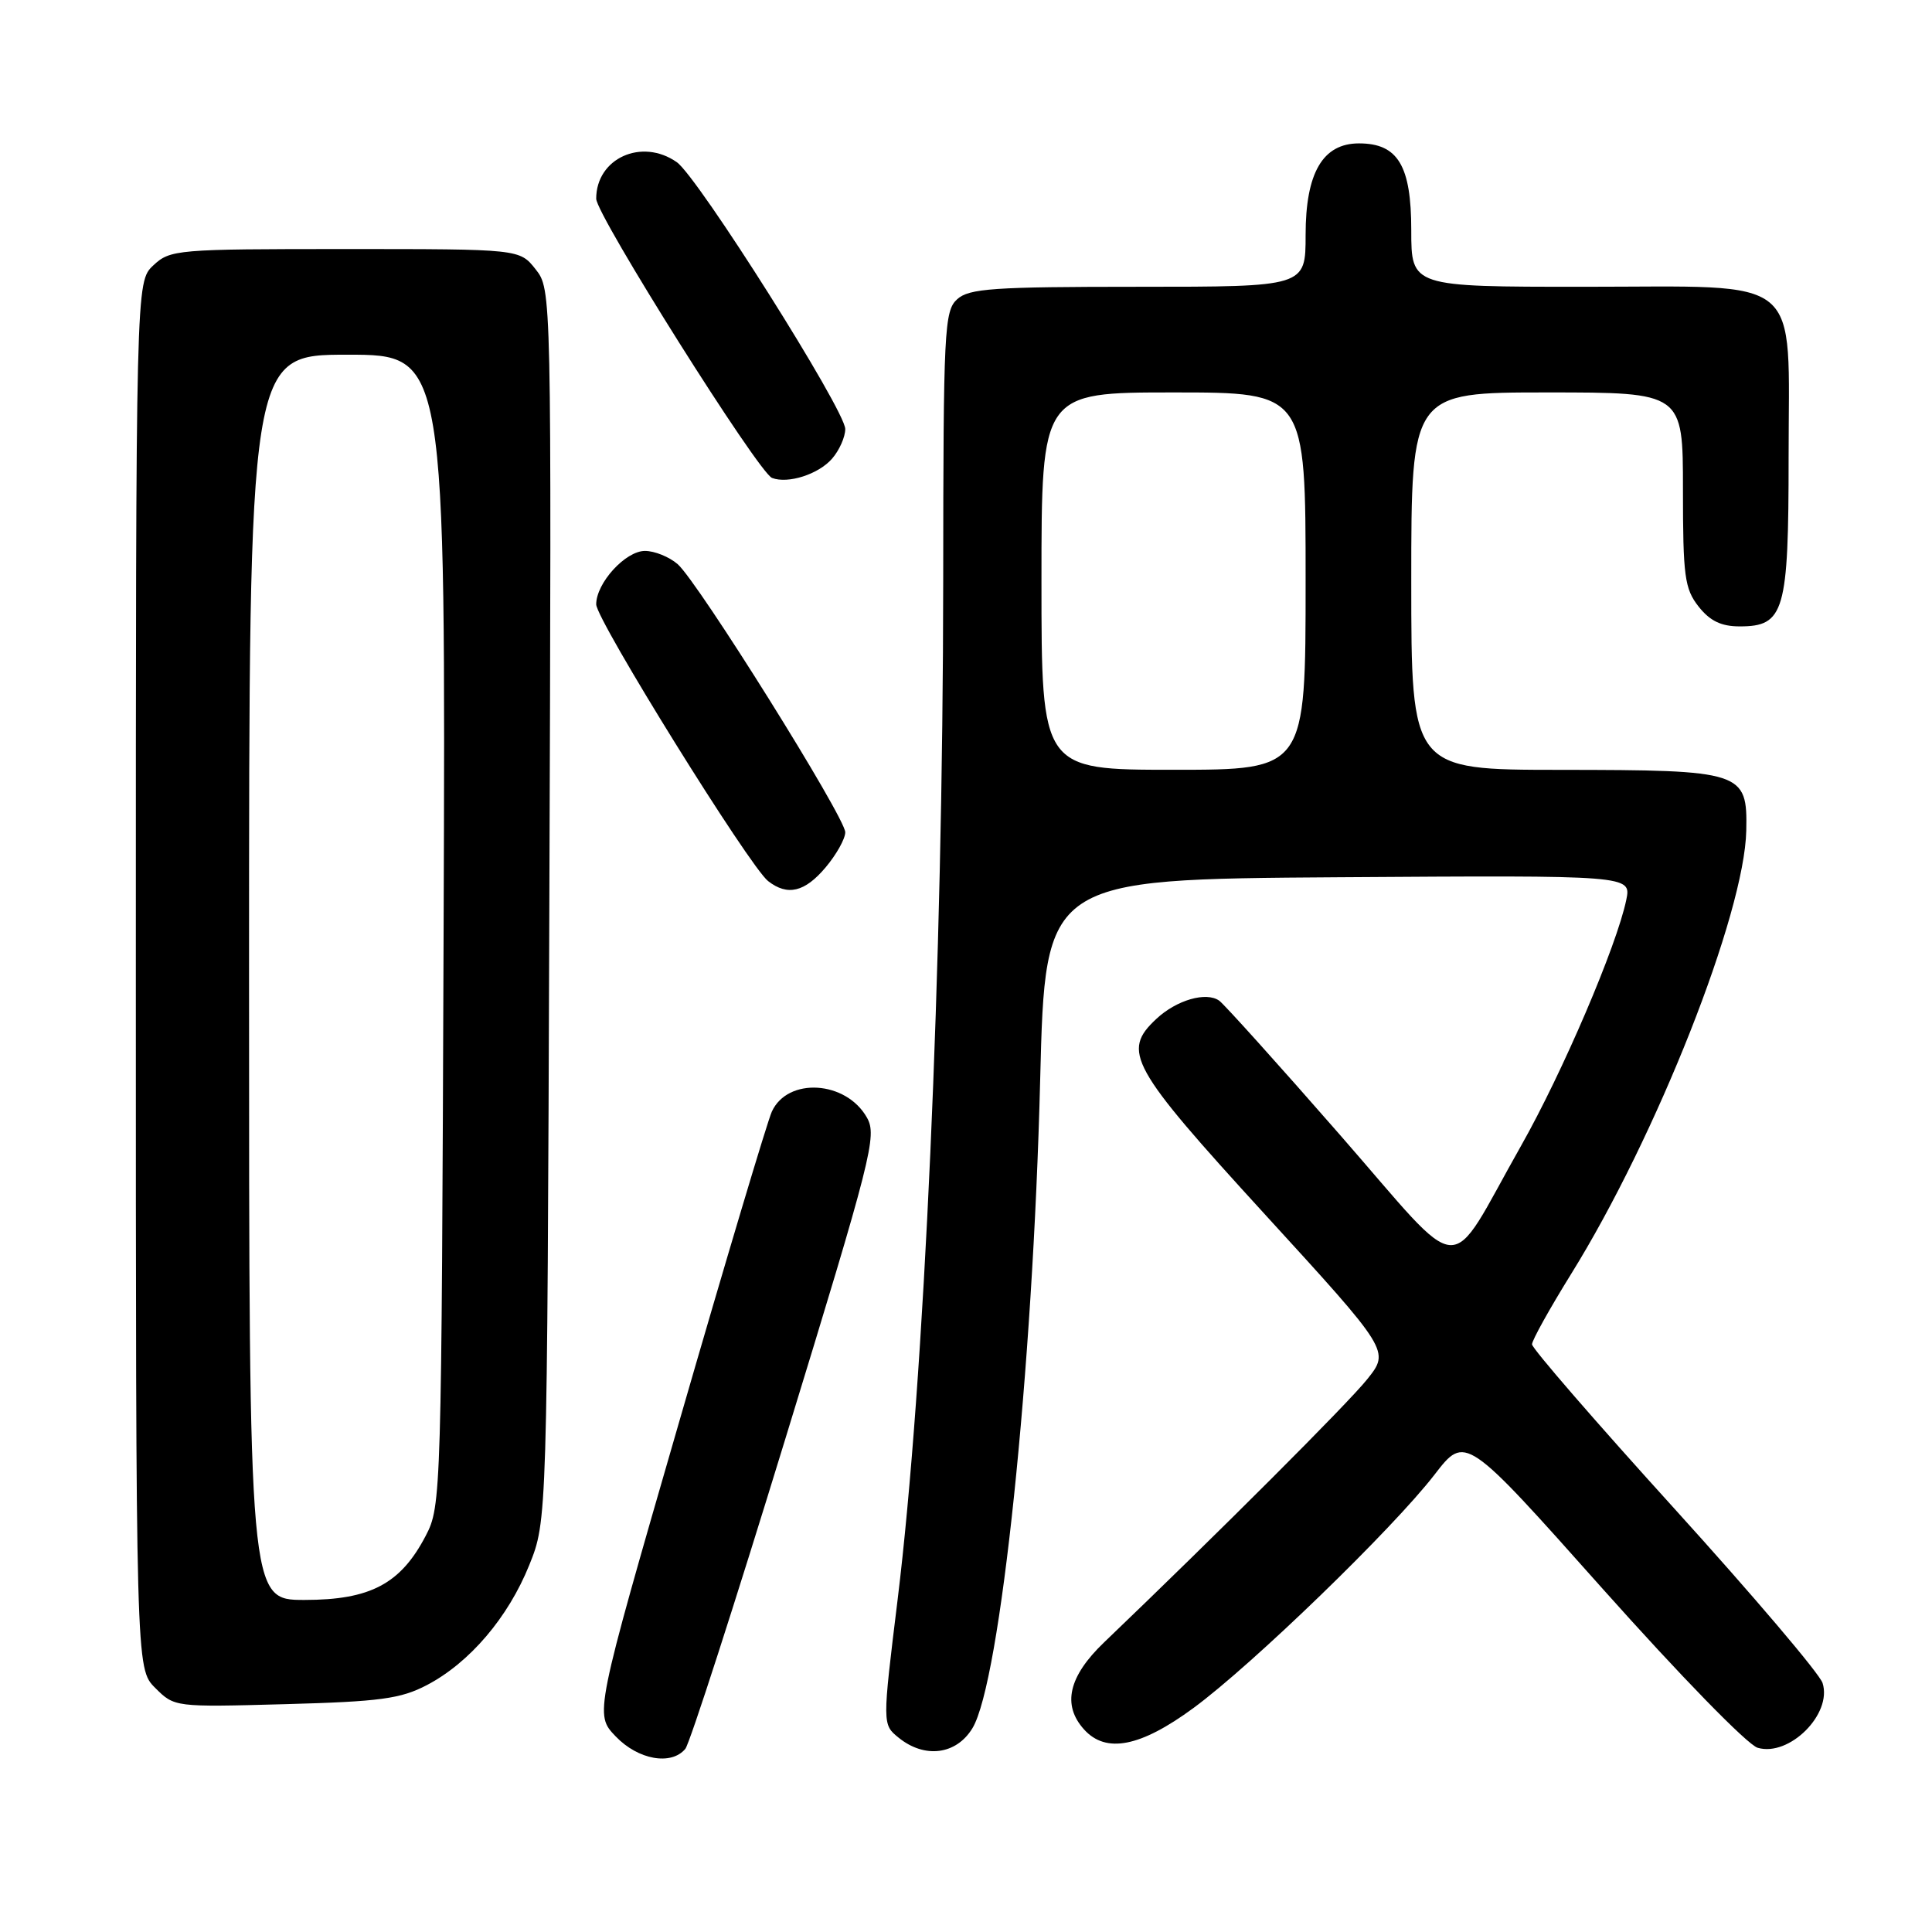 <?xml version="1.0" encoding="UTF-8" standalone="no"?>
<!DOCTYPE svg PUBLIC "-//W3C//DTD SVG 1.1//EN" "http://www.w3.org/Graphics/SVG/1.1/DTD/svg11.dtd" >
<svg xmlns="http://www.w3.org/2000/svg" xmlns:xlink="http://www.w3.org/1999/xlink" version="1.1" viewBox="0 0 256 256">
 <g >
 <path fill="currentColor"
d=" M 90.81 231.73 C 91.39 231.03 97.37 212.50 104.09 190.56 C 115.52 153.29 116.23 150.50 114.88 148.10 C 112.12 143.18 104.37 142.70 102.27 147.30 C 101.68 148.60 96.15 167.09 89.99 188.41 C 78.78 227.16 78.78 227.16 81.58 230.08 C 84.55 233.19 88.95 233.97 90.81 231.73 Z  M 128.85 229.00 C 132.55 222.92 136.87 181.57 137.83 143.00 C 138.50 116.50 138.50 116.50 177.33 116.24 C 216.16 115.98 216.16 115.98 215.49 119.24 C 214.23 125.32 207.04 142.13 201.54 151.84 C 191.53 169.52 194.44 169.70 177.52 150.34 C 169.43 141.08 162.24 133.10 161.56 132.60 C 159.84 131.37 155.91 132.50 153.23 135.00 C 148.60 139.32 149.71 141.33 167.58 160.88 C 184.16 179.01 184.16 179.01 181.16 182.76 C 178.62 185.95 161.38 203.18 146.30 217.62 C 141.58 222.14 140.71 225.92 143.65 229.17 C 146.56 232.38 151.12 231.48 158.14 226.32 C 165.95 220.58 184.55 202.57 190.09 195.39 C 194.17 190.10 194.17 190.10 212.33 210.49 C 222.62 222.03 231.54 231.19 232.90 231.59 C 237.09 232.82 242.81 227.11 241.50 223.01 C 241.11 221.78 232.29 211.40 221.90 199.94 C 211.50 188.48 203.00 178.67 203.00 178.13 C 203.00 177.60 205.33 173.41 208.17 168.83 C 219.50 150.60 231.17 121.05 231.39 110.05 C 231.55 102.23 230.95 102.03 206.75 102.01 C 187.00 102.00 187.00 102.00 187.00 77.00 C 187.00 52.00 187.00 52.00 205.00 52.00 C 223.00 52.00 223.00 52.00 223.00 64.87 C 223.00 76.37 223.22 78.01 225.07 80.37 C 226.58 82.28 228.07 83.00 230.52 83.00 C 236.44 83.00 237.00 81.07 237.00 60.59 C 237.00 36.04 239.35 38.00 209.83 38.00 C 187.00 38.00 187.00 38.00 187.00 30.50 C 187.00 21.94 185.23 19.00 180.07 19.00 C 175.27 19.00 173.00 22.90 173.00 31.13 C 173.00 38.00 173.00 38.00 150.83 38.00 C 131.60 38.00 128.41 38.22 126.83 39.65 C 125.12 41.20 125.00 43.71 124.98 76.90 C 124.95 127.83 122.48 183.07 118.94 211.95 C 116.91 228.50 116.91 228.50 119.07 230.25 C 122.52 233.05 126.71 232.52 128.85 229.00 Z  M 56.57 223.28 C 62.22 220.32 67.33 214.33 70.13 207.38 C 72.50 201.50 72.50 201.50 72.79 119.93 C 73.08 38.37 73.08 38.37 70.97 35.68 C 68.85 33.00 68.85 33.00 45.74 33.00 C 23.39 33.00 22.55 33.07 20.31 35.17 C 18.00 37.35 18.00 37.35 18.00 129.22 C 18.00 221.09 18.00 221.09 20.56 223.65 C 23.12 226.21 23.14 226.21 37.81 225.81 C 50.37 225.47 53.09 225.10 56.57 223.28 Z  M 109.41 114.92 C 110.83 113.23 112.00 111.14 112.00 110.28 C 112.00 108.31 92.49 77.10 89.79 74.75 C 88.68 73.79 86.74 73.00 85.46 73.00 C 82.88 73.00 79.00 77.25 79.00 80.08 C 79.00 82.13 99.31 114.82 101.78 116.75 C 104.36 118.76 106.64 118.21 109.41 114.92 Z  M 110.25 60.78 C 111.21 59.68 112.00 57.91 112.00 56.85 C 112.00 54.36 92.49 23.46 89.68 21.49 C 85.04 18.24 79.00 20.97 79.00 26.33 C 79.00 28.49 100.50 62.63 102.30 63.33 C 104.41 64.14 108.45 62.85 110.25 60.78 Z  M 138.00 77.00 C 138.00 52.00 138.00 52.00 155.50 52.00 C 173.00 52.00 173.00 52.00 173.00 77.00 C 173.00 102.00 173.00 102.00 155.50 102.00 C 138.00 102.00 138.00 102.00 138.00 77.00 Z  M 33.00 129.50 C 33.00 47.00 33.00 47.00 46.03 47.00 C 59.06 47.00 59.06 47.00 58.78 123.25 C 58.50 198.34 58.47 199.56 56.41 203.50 C 53.09 209.87 49.07 212.00 40.35 212.00 C 33.00 212.00 33.00 212.00 33.00 129.50 Z "/>
</g>
</svg>